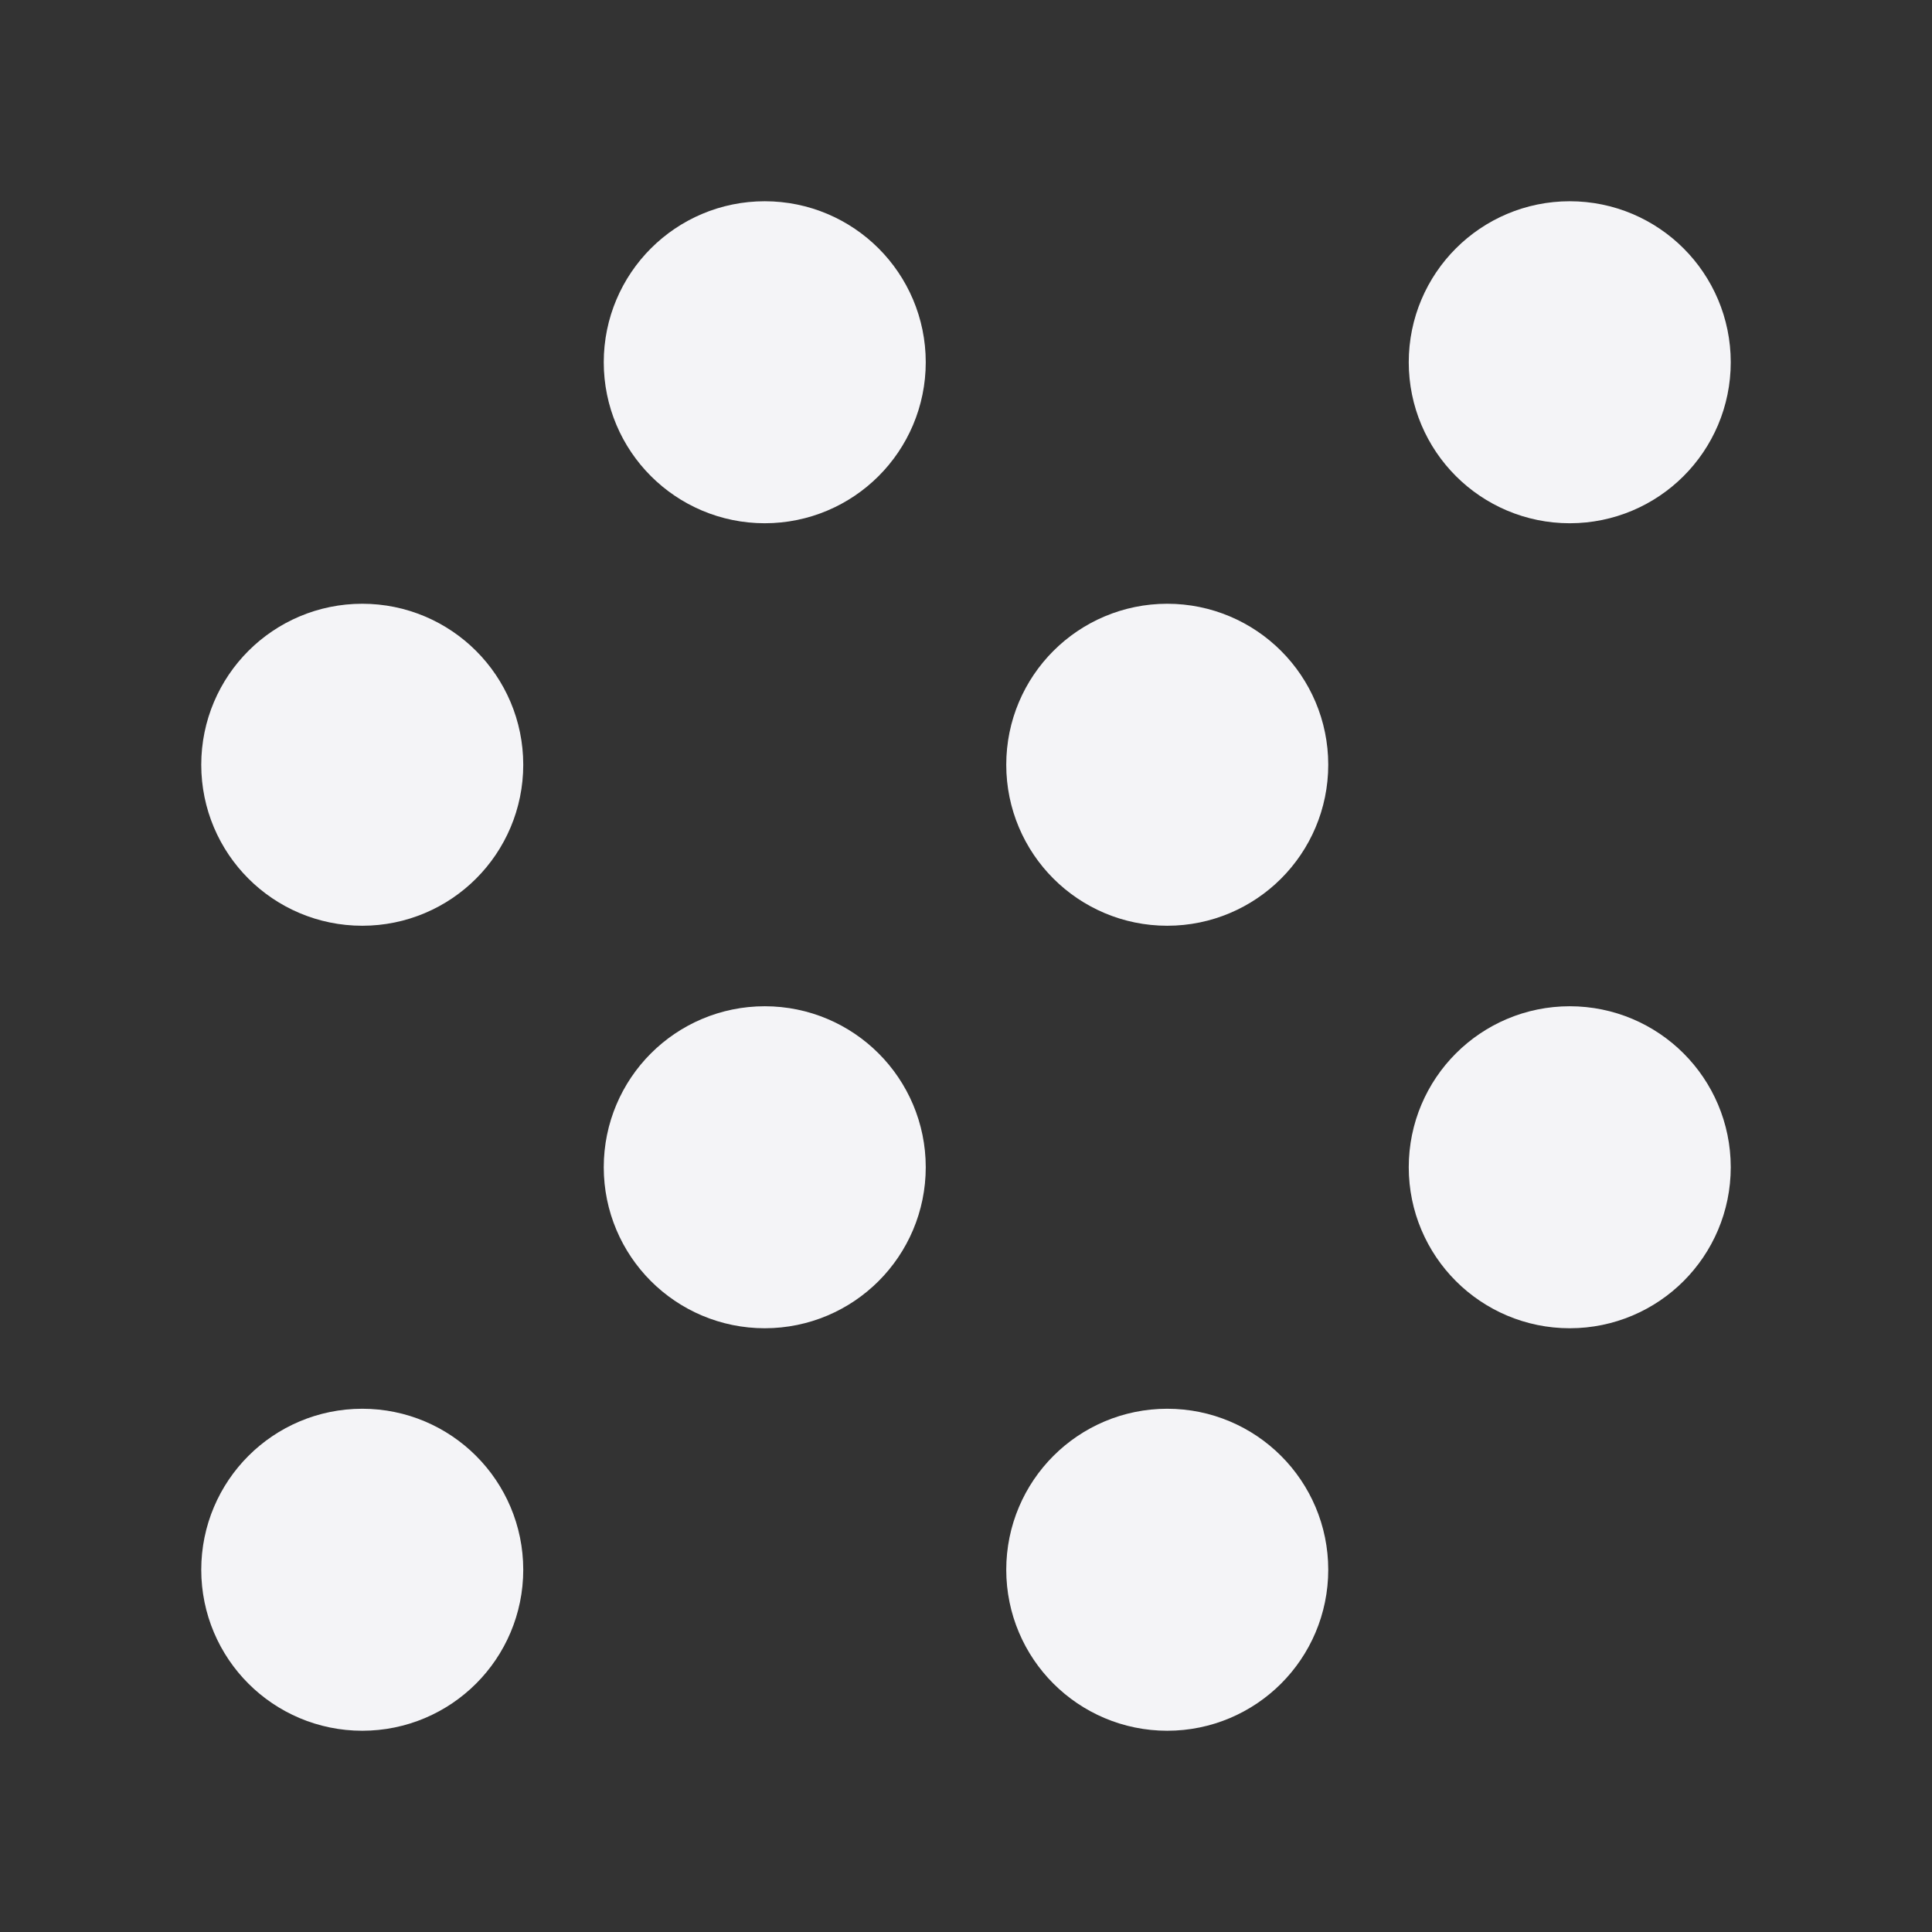 <svg fill="none" height="24" stroke="#f4f4f7" stroke-linecap="round" stroke-linejoin="round" stroke-width="2" width="24" xmlns="http://www.w3.org/2000/svg"><rect width="100%" height="100%" fill="#333333" stroke="none"/><path d="m0 0h24v24h-24z" stroke="none"/><circle cx="4.5" cy="9.5" r="1"/><circle cx="9.5" cy="4.5" r="1"/><circle cx="9.5" cy="14.5" r="1"/><circle cx="4.5" cy="19.5" r="1"/><circle cx="14.5" cy="9.5" r="1"/><circle cx="19.5" cy="4.5" r="1"/><circle cx="14.5" cy="19.5" r="1"/><circle cx="19.5" cy="14.5" r="1"/></svg>